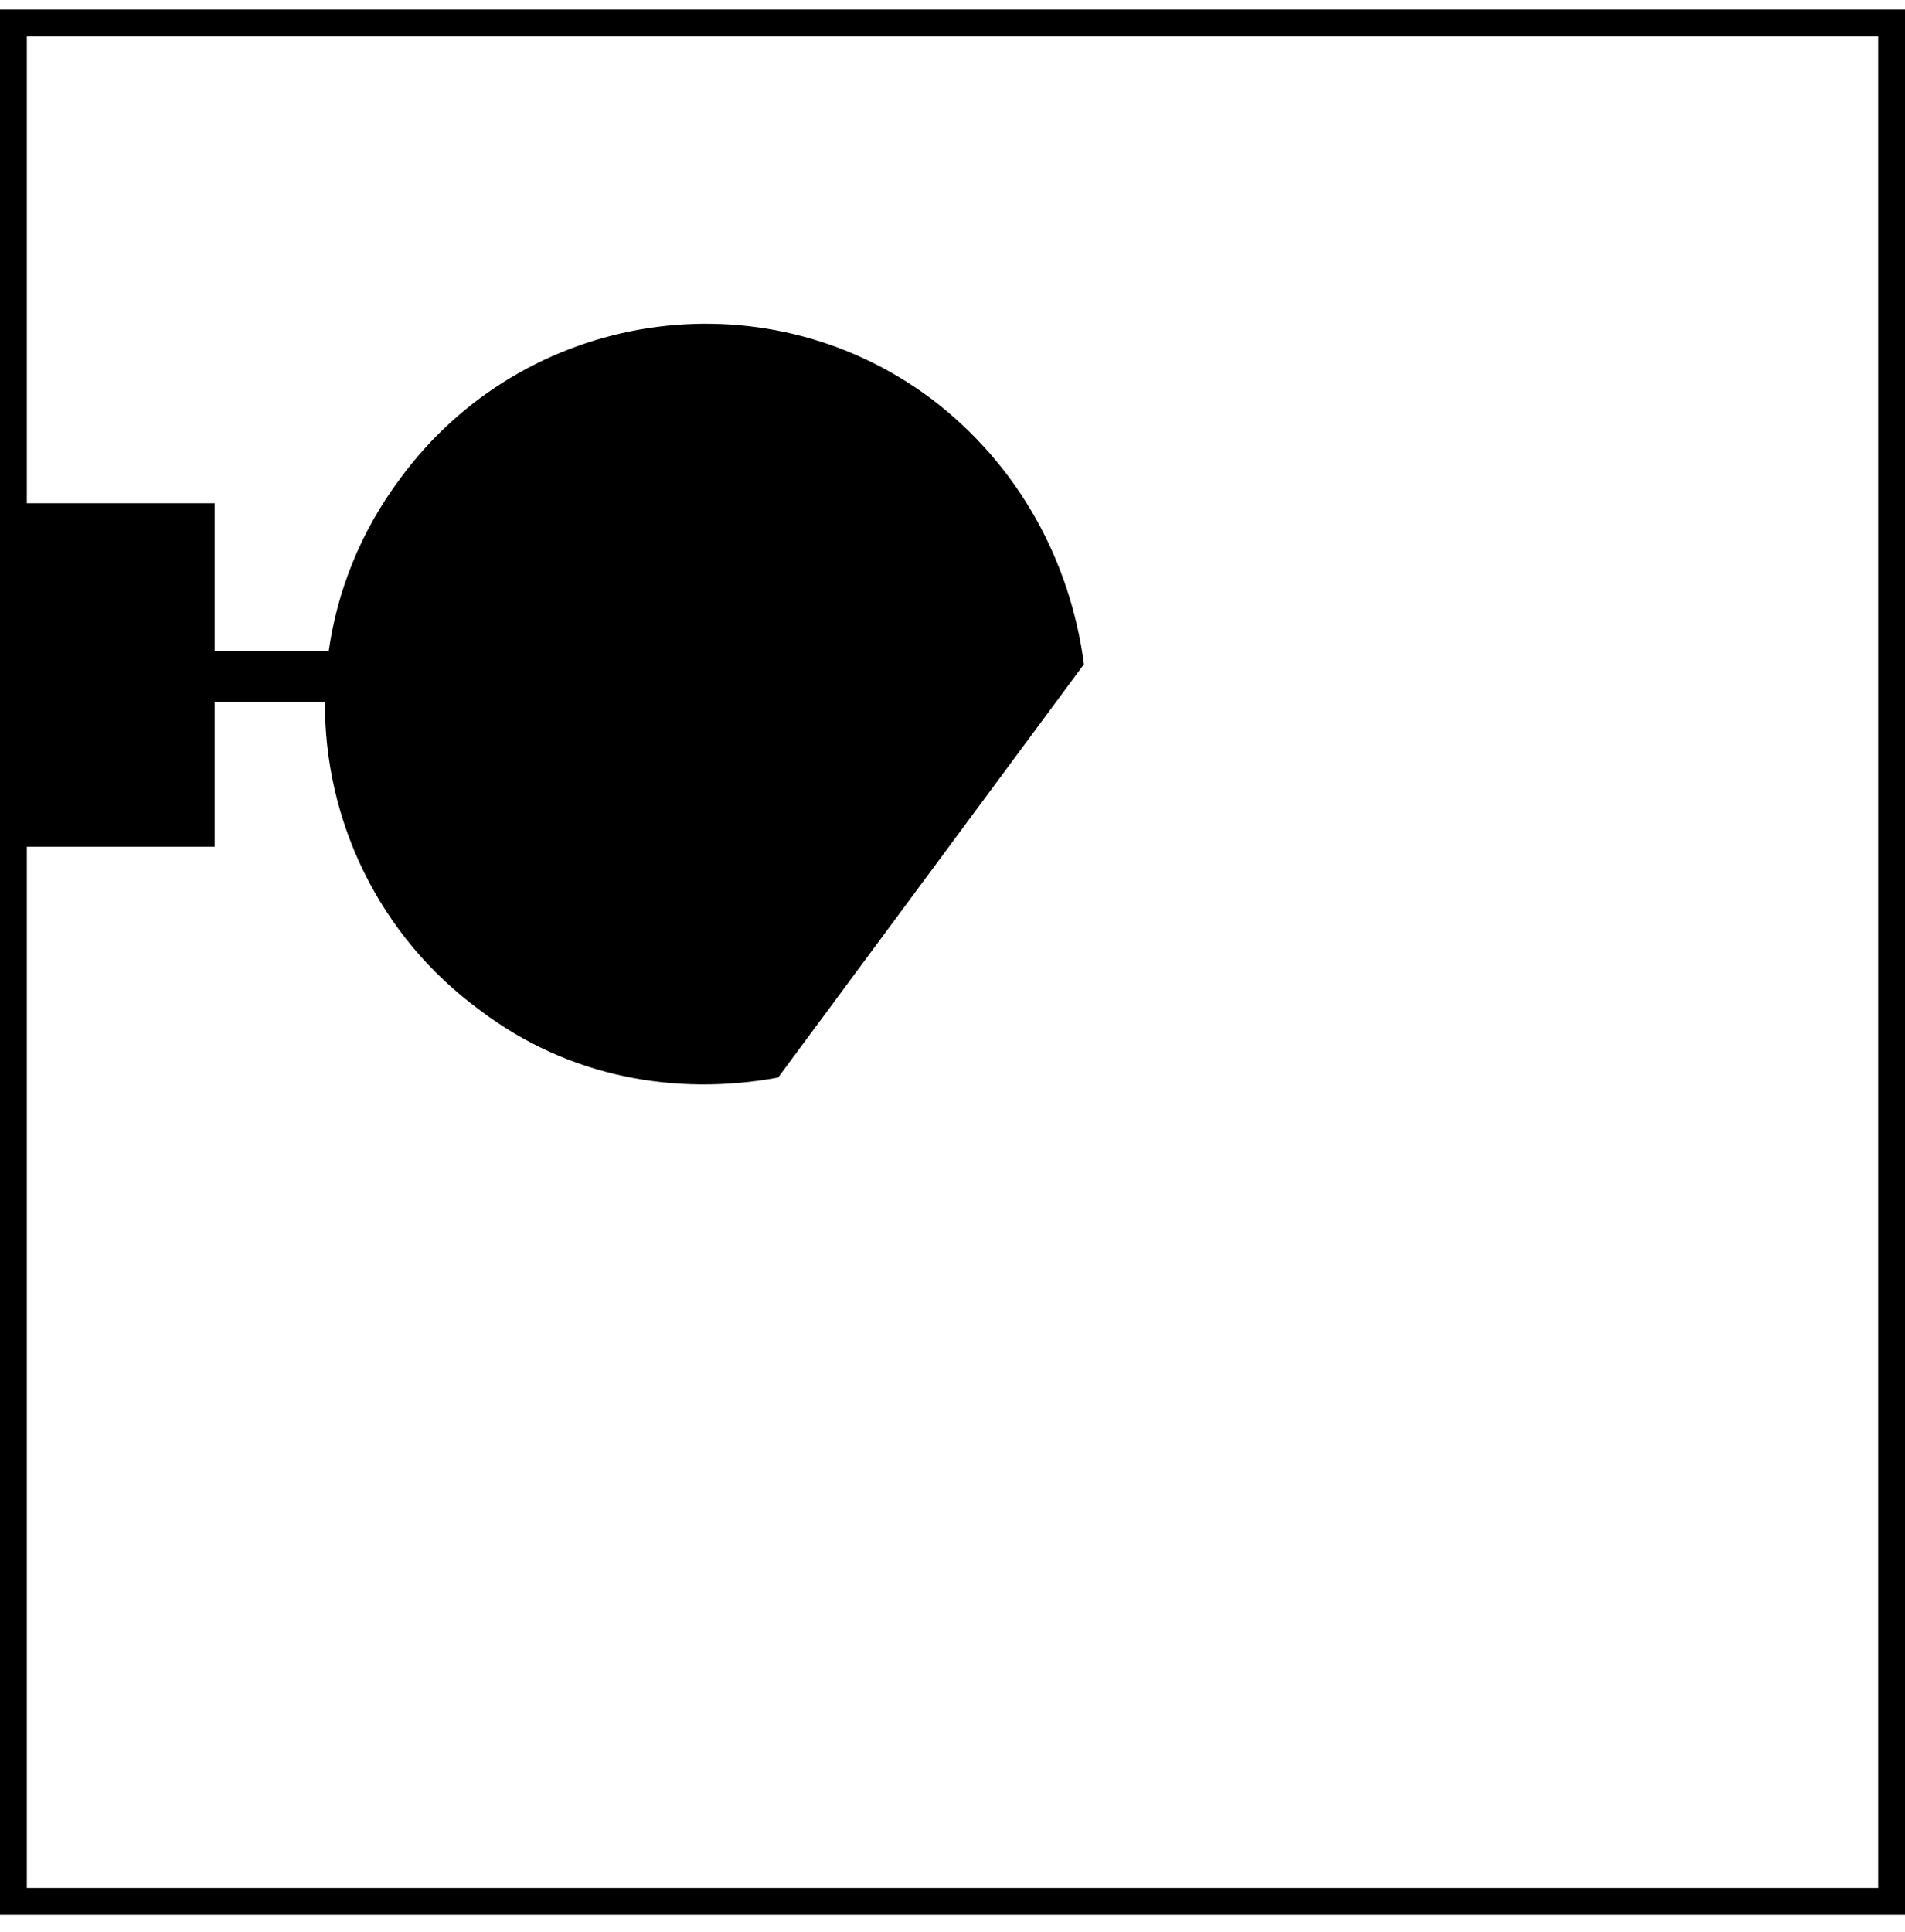 <svg width="71" height="72" viewBox="0 0 71 72" xmlns="http://www.w3.org/2000/svg">
<path fill-rule="evenodd" clip-rule="evenodd" d="M1 1.354H70V70.353H1V31.554H8V26.153H12.111C12.084 30.542 14.101 34.88 17.9 37.654C21.2 40.154 25.2 40.853 29 40.154L40.4 24.753C39.9 20.953 38 17.354 34.7 14.854C28.4 10.153 19.5 11.553 14.9 17.854C13.444 19.806 12.573 22.007 12.252 24.253H8V18.754H1V1.354ZM0 18.754V1.354V0.354H1H70H71V1.354V70.353V71.353H70H1H0V70.353V31.554V26.153V24.253V18.754Z" />
</svg>
